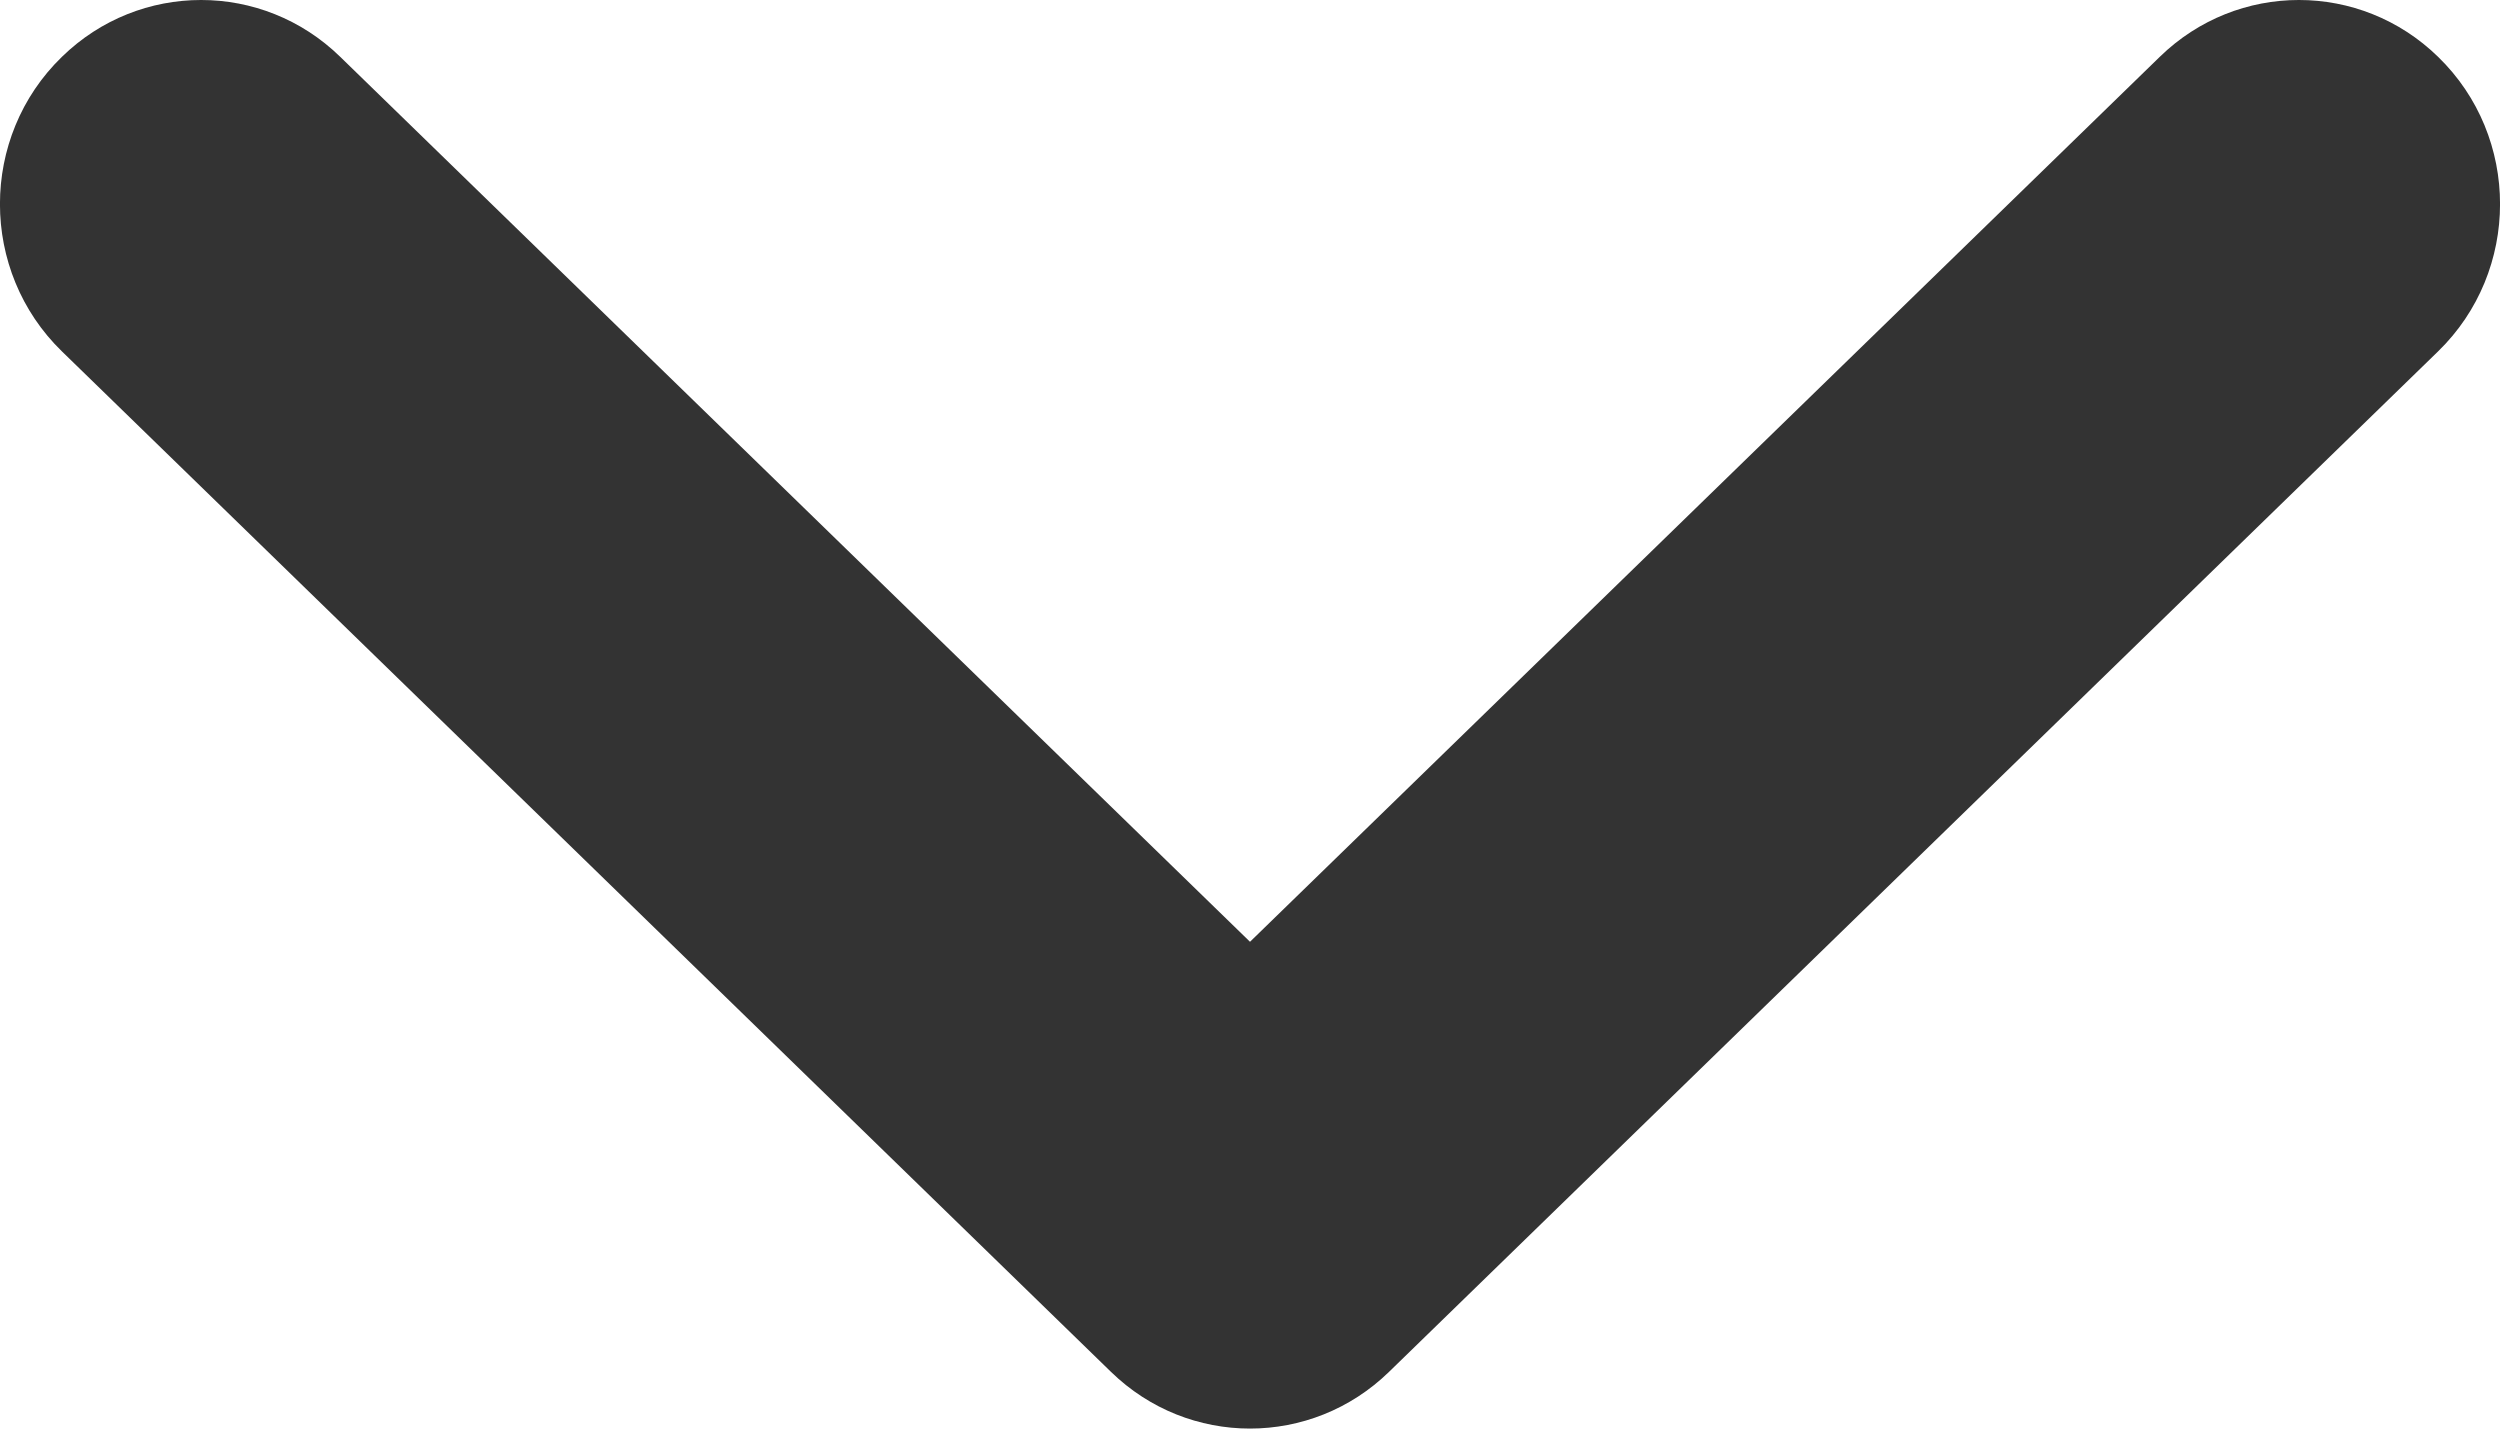 <svg width="14" height="8" viewBox="0 0 14 8" fill="none" xmlns="http://www.w3.org/2000/svg">
<path fill-rule="evenodd" clip-rule="evenodd" d="M13.653 0.318C14.116 0.767 14.116 1.518 13.653 1.968L7.779 7.682C7.344 8.106 6.656 8.106 6.221 7.682L0.347 1.968L0.78 1.48L0.347 1.968C-0.116 1.518 -0.116 0.767 0.347 0.318L0.78 0.806L0.347 0.318C0.782 -0.106 1.47 -0.106 1.905 0.318L1.476 0.802L1.905 0.318L7 5.274L12.095 0.318C12.53 -0.106 13.218 -0.106 13.653 0.318Z" fill="#333333"/>
</svg>
